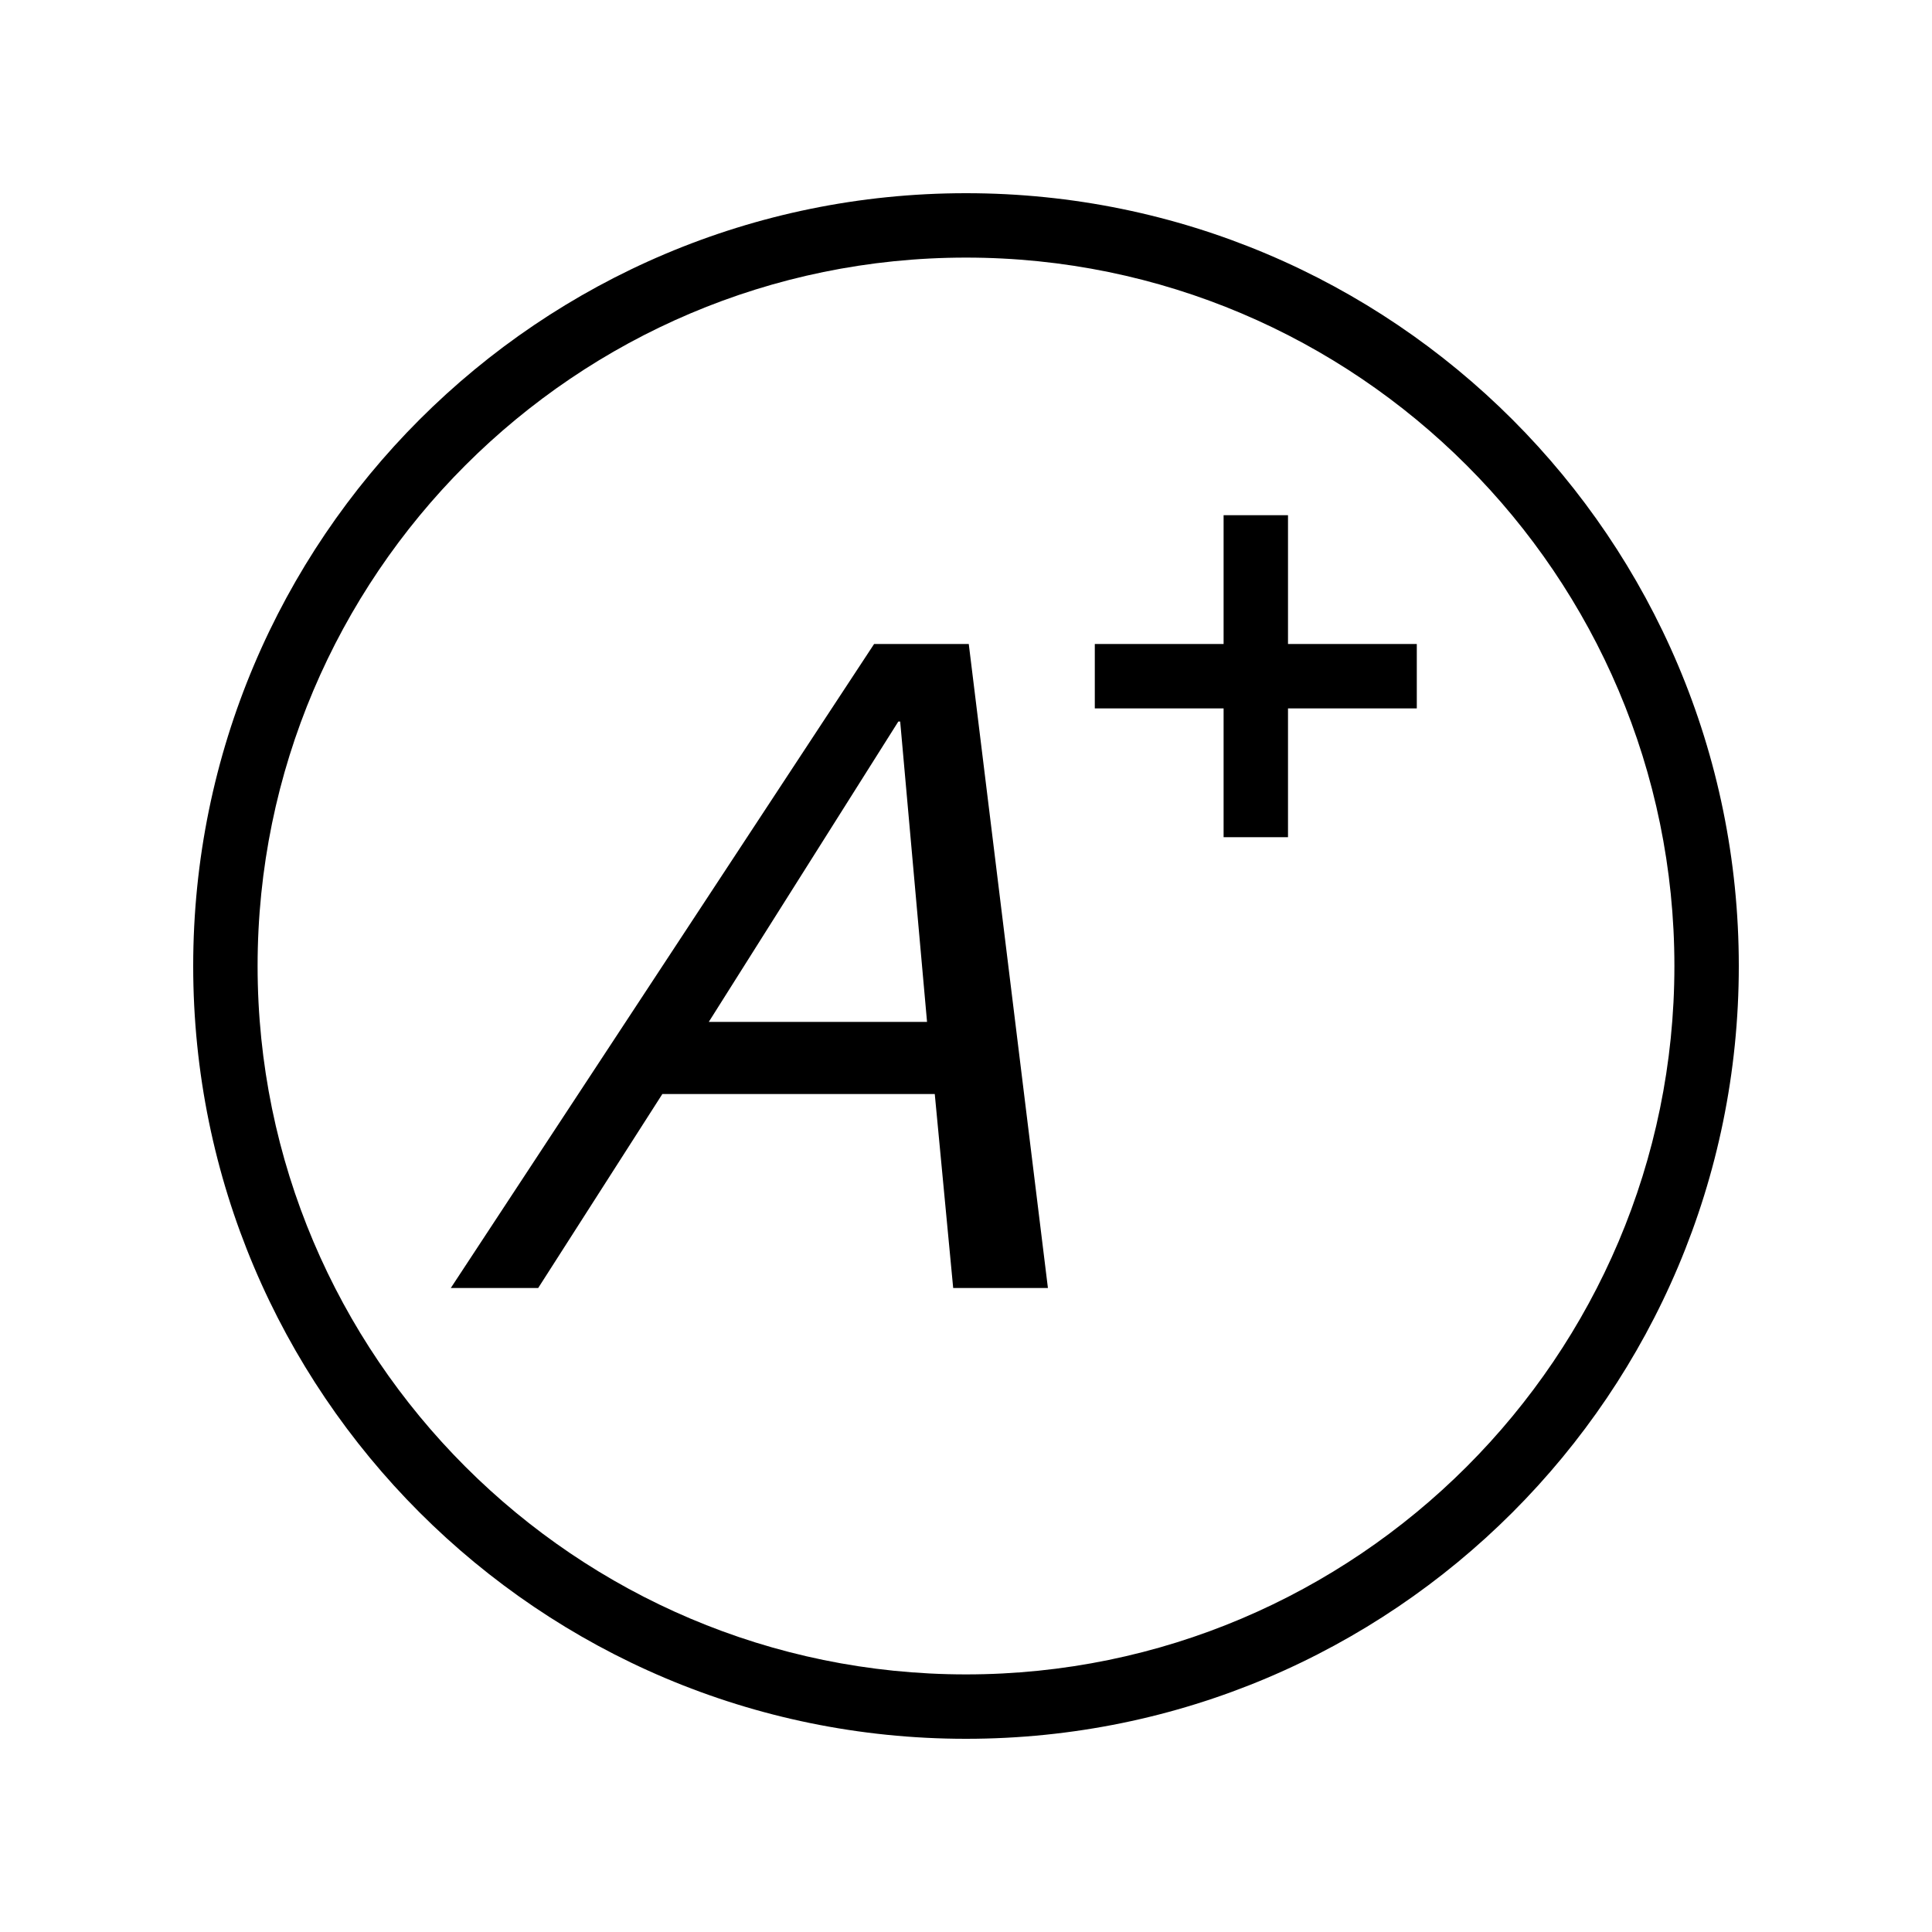 <?xml version="1.0" encoding="iso-8859-1"?>
<!DOCTYPE svg PUBLIC "-//W3C//DTD SVG 1.1//EN" "http://www.w3.org/Graphics/SVG/1.1/DTD/svg11.dtd">
<svg version="1.1" xmlns="http://www.w3.org/2000/svg" xmlns:xlink="http://www.w3.org/1999/xlink" x="0px" y="0px" width="30" height="30" viewBox="0 0 30 30" xml:space="preserve">
    <g transform="translate(-30 -500)">
        <g xmlns="http://www.w3.org/2000/svg" xmlns:xlink="http://www.w3.org/1999/xlink" id="character-a-plus-7">
		<path d="M45,503c-6.627,0-12,5.373-12,12s5.373,12,12,12s12-5.373,12-12S51.627,503,45,503z M45,526c-6.065,0-11-4.935-11-11    s4.935-11,11-11s11,4.935,11,11S51.065,526,45,526z"/>
		<path d="M43.573,510L37,520h1.357l1.928-3.012h4.23L44.801,520h1.471l-1.229-10H43.573z M41.006,515.868l2.943-4.664h0.029    l0.417,4.664H41.006z"/>
		<polygon points="50,508 49,508 49,510 47,510 47,511 49,511 49,513 50,513 50,511 52,511 52,510 50,510   "/>
	</g>
	
    </g>
</svg>
